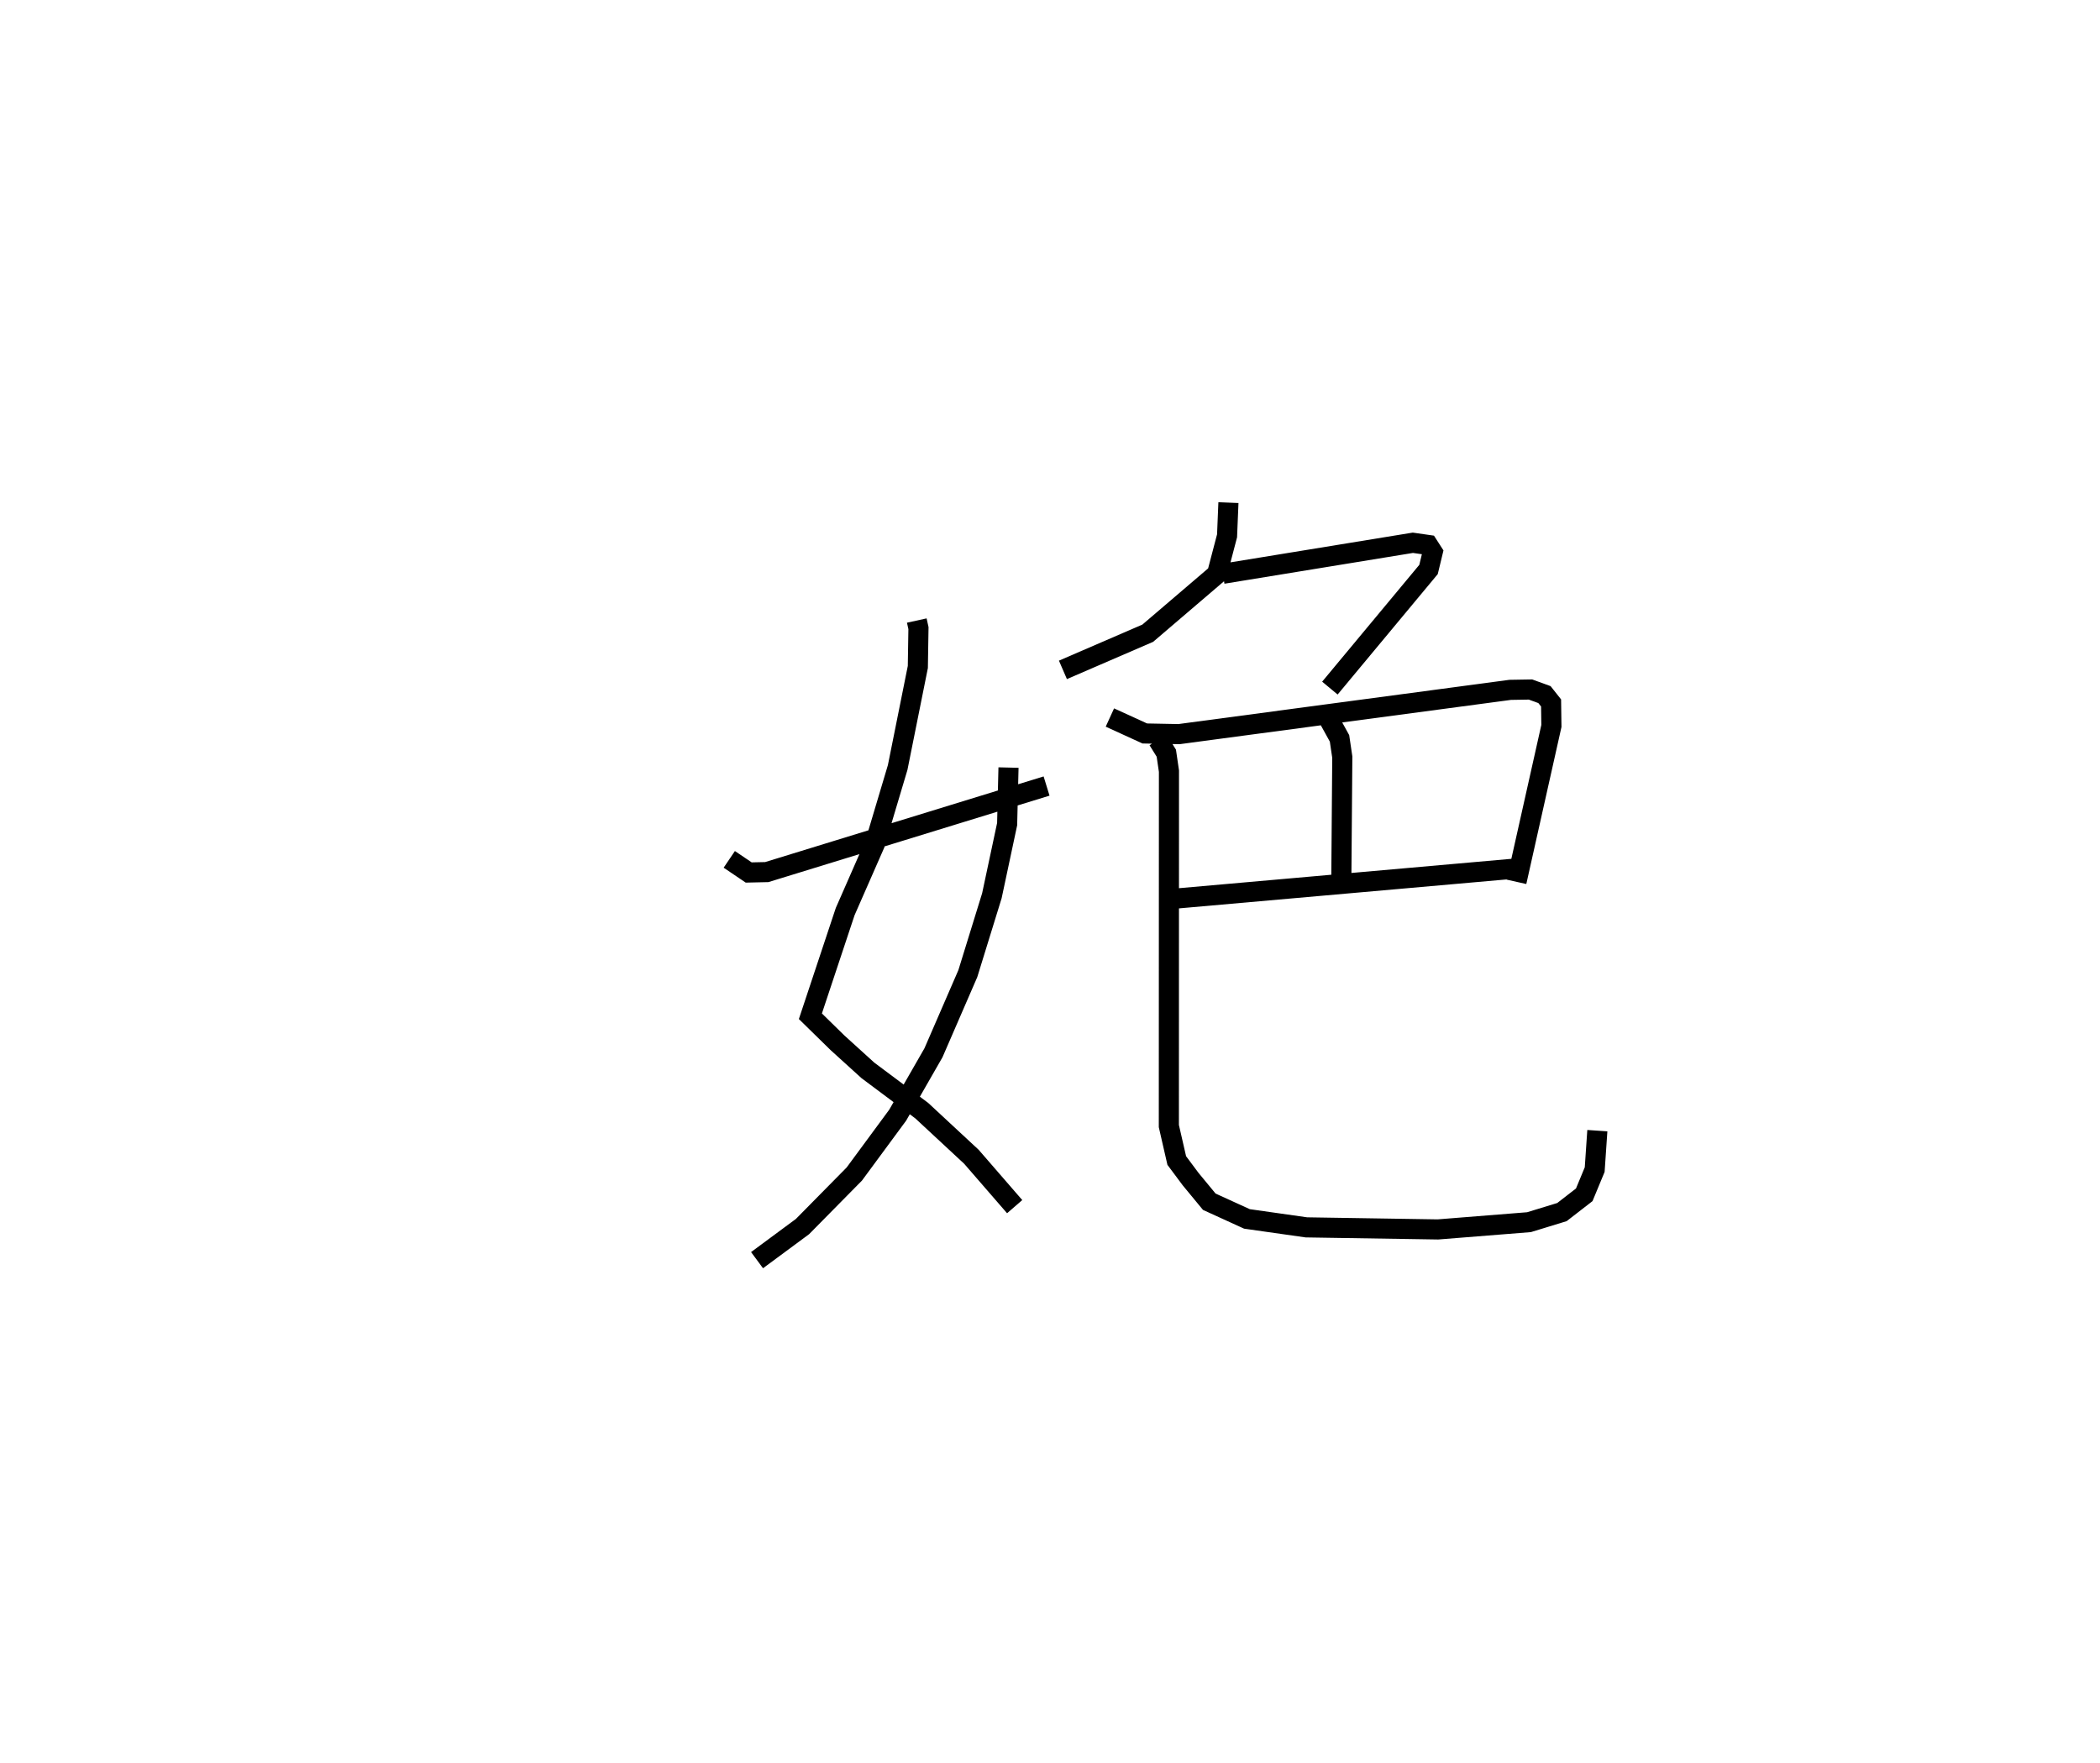<?xml version="1.0" encoding="utf-8" ?>
<svg baseProfile="full" height="87.678" version="1.1" width="104.442" xmlns="http://www.w3.org/2000/svg" xmlns:ev="http://www.w3.org/2001/xml-events" xmlns:xlink="http://www.w3.org/1999/xlink"><defs /><rect fill="white" height="87.678" width="104.442" x="0" y="0" /><path d="M25,27.428 m0.0,0.0 m20.596,3.437 l0.083,0.377 -0.031,1.933 l-1.003,4.999 -1.137,3.81 l-1.473,3.356 -1.731,5.207 l1.349,1.321 1.51,1.371 l2.679,2.003 2.471,2.295 l2.151,2.481 m-0.307,-21.84 l-0.068,2.813 -0.758,3.56 l-1.197,3.875 -1.709,3.938 l-1.78,3.104 -2.157,2.927 l-2.577,2.613 -2.26,1.671 m-1.381,-19.935 l0.966,0.653 0.899,-0.02 l13.915,-4.28 m9.045,-14.097 l-0.068,1.651 -0.498,1.899 l-3.447,2.946 -4.218,1.823 m7.952,-4.779 l9.452,-1.543 0.753,0.108 l0.233,0.363 -0.207,0.857 l-4.906,5.9 m-10.941,1.464 l1.735,0.793 1.7,0.033 l16.474,-2.202 1.009,-0.017 l0.695,0.253 0.329,0.415 l0.016,1.144 -1.736,7.753 m-9.293,-8.026 l0.491,0.891 0.138,0.932 l-0.047,5.944 m-8.413,1.108 l17.335,-1.532 m-18.037,-6.375 l0.41,0.66 0.131,0.894 l-0.005,17.652 0.393,1.714 l0.69,0.925 0.928,1.125 l1.873,0.855 2.957,0.42 l6.542,0.103 4.528,-0.361 l1.639,-0.502 1.11,-0.86 l0.519,-1.253 0.132,-1.937 " fill="none" stroke="black" stroke-width="1" /></svg>